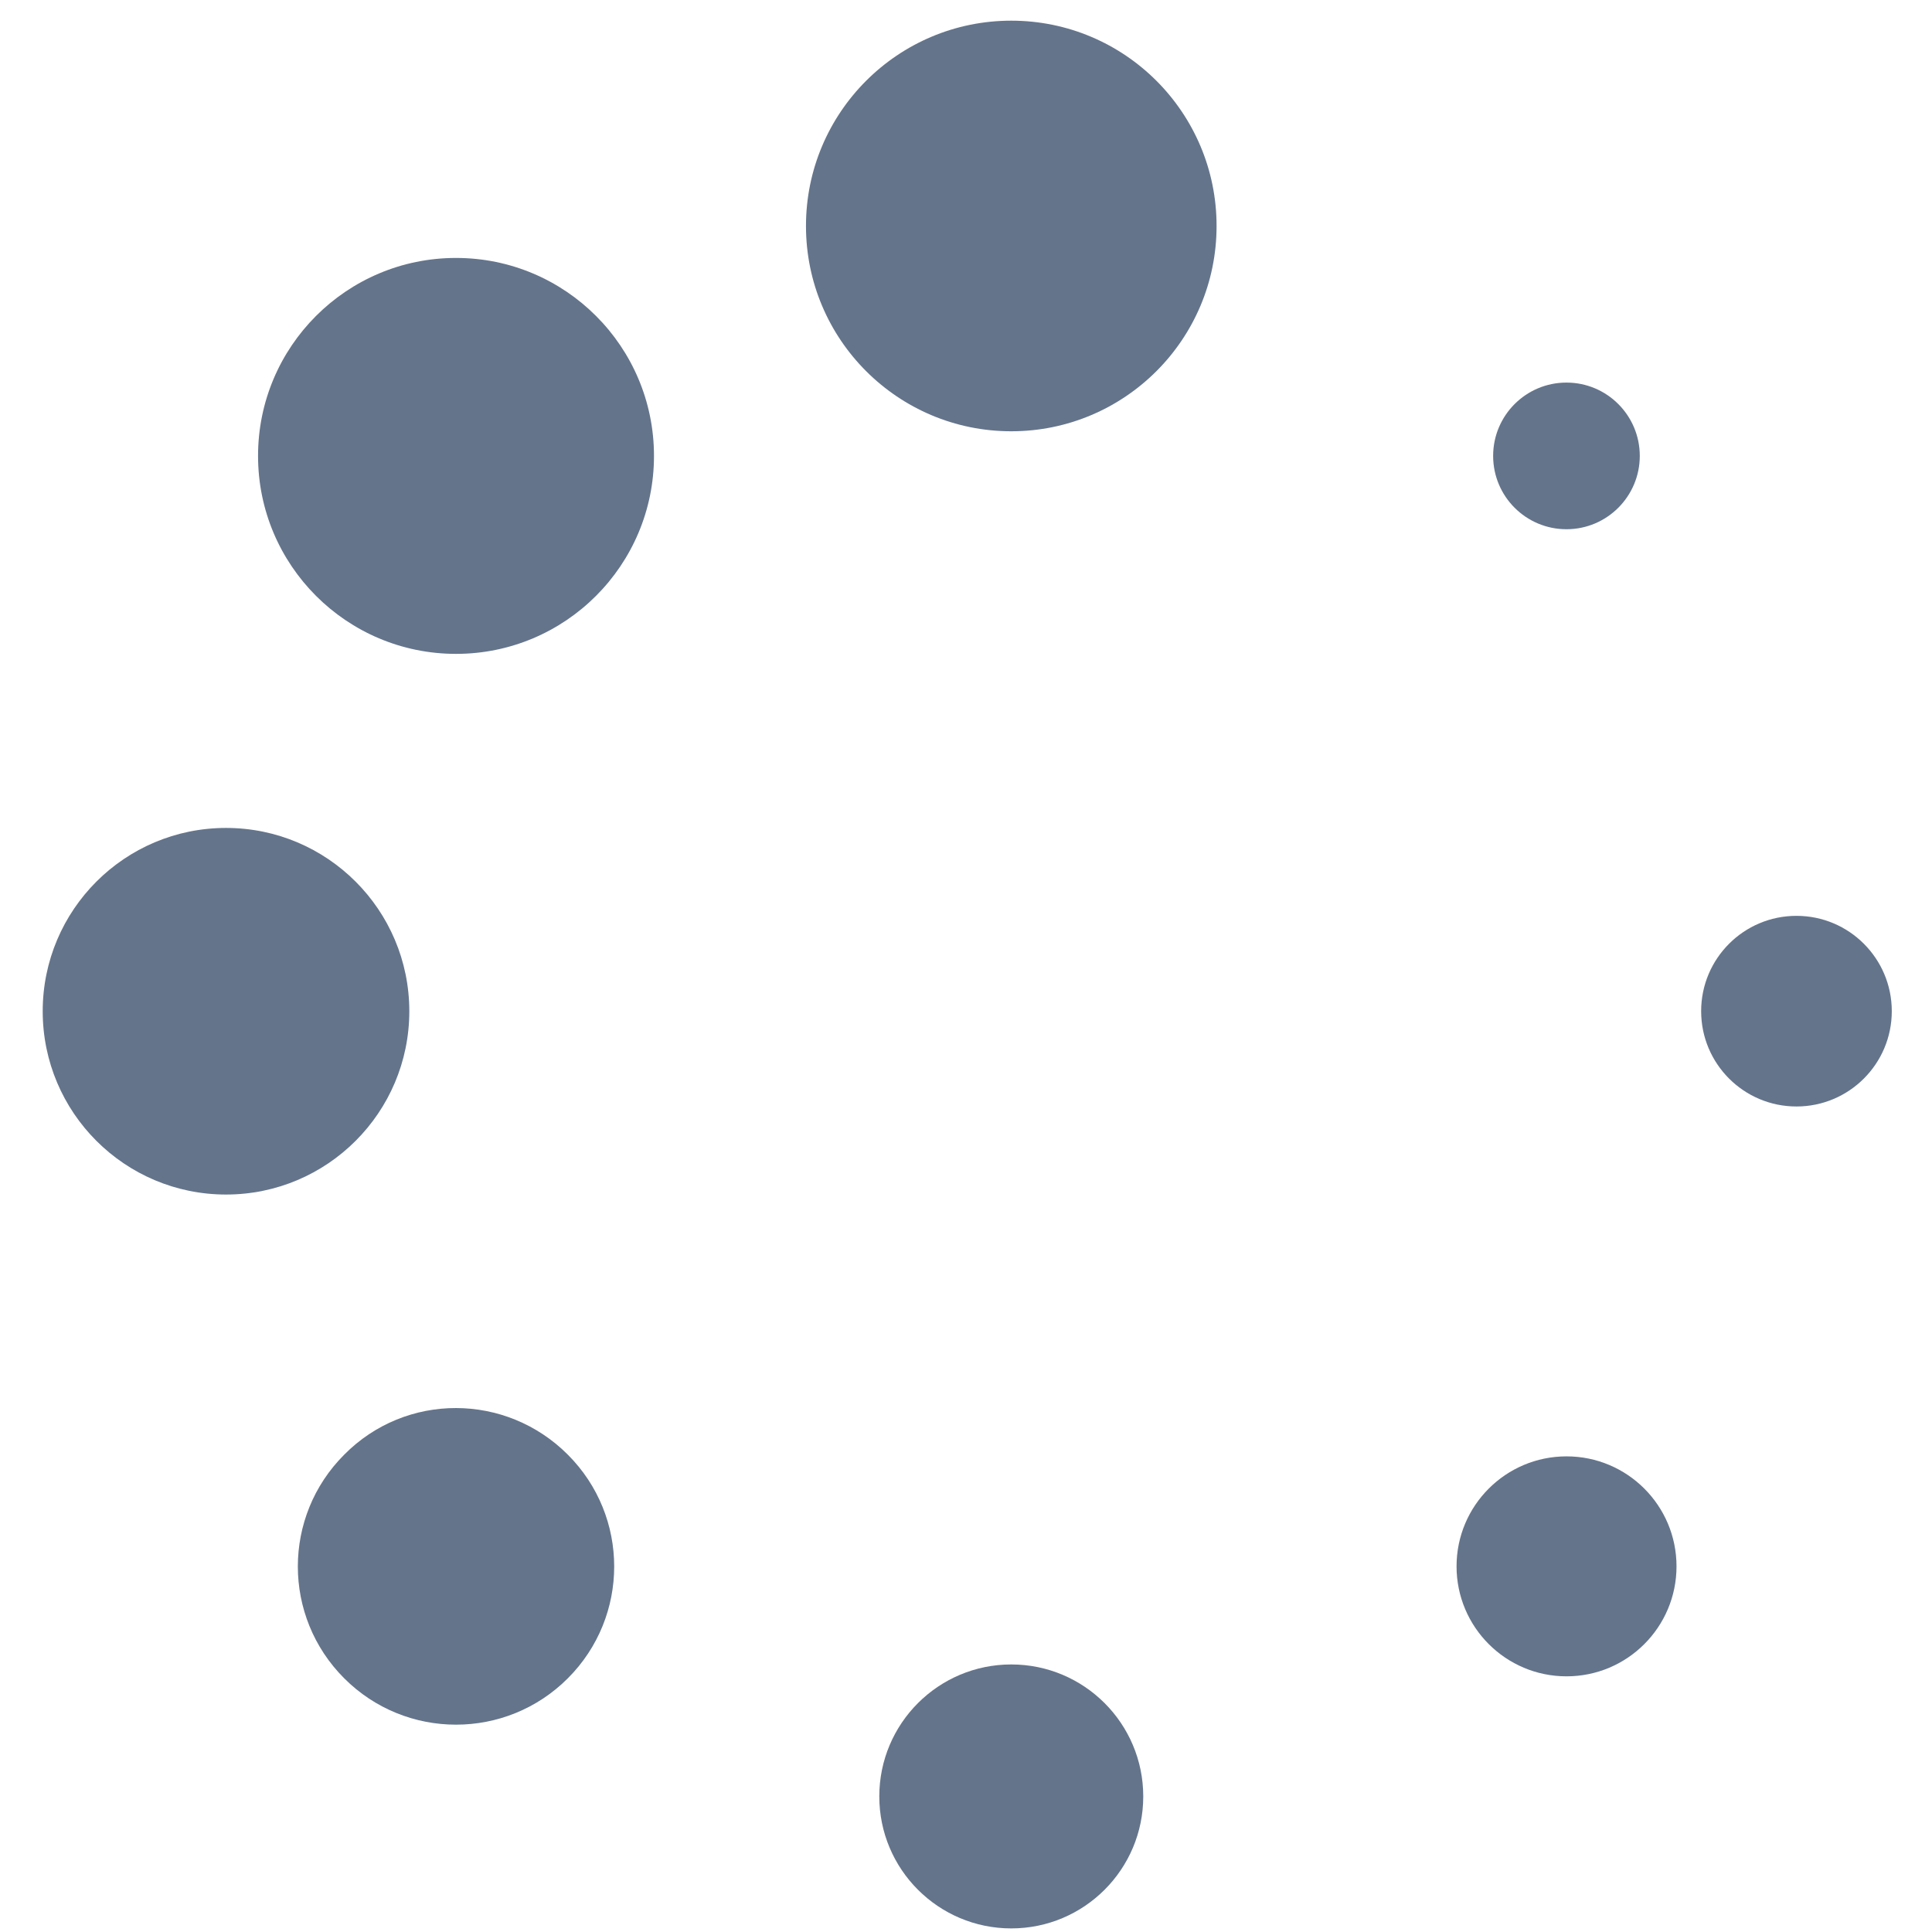 <svg fill="#64748b" version="1.1" id="Capa_1" xmlns="http://www.w3.org/2000/svg" xmlns:xlink="http://www.w3.org/1999/xlink" 
	 width="800px" height="800px" viewBox="0 0 26.349 26.35"
	 xml:space="preserve">
<g>
	<g>
		<circle cx="13.792" cy="3.082" r="2.800"/>
		<circle cx="13.792" cy="24.501" r="1.8"/>
		<circle cx="6.219" cy="6.218" r="2.7"/>
		<circle cx="21.365" cy="21.363" r="1.5"/>
		<circle cx="3.082" cy="13.792" r="2.5"/>
		<circle cx="24.501" cy="13.791" r="1.3"/>
		<path d="M4.694,19.84c-0.843,0.843-0.843,2.207,0,3.05c0.842,0.843,2.208,0.843,3.05,0c0.843-0.843,0.843-2.207,0-3.05
			C6.902,18.996,5.537,18.988,4.694,19.84z"/>
		<circle cx="21.364" cy="6.218" r="1"/>
	</g>
</g>
</svg>